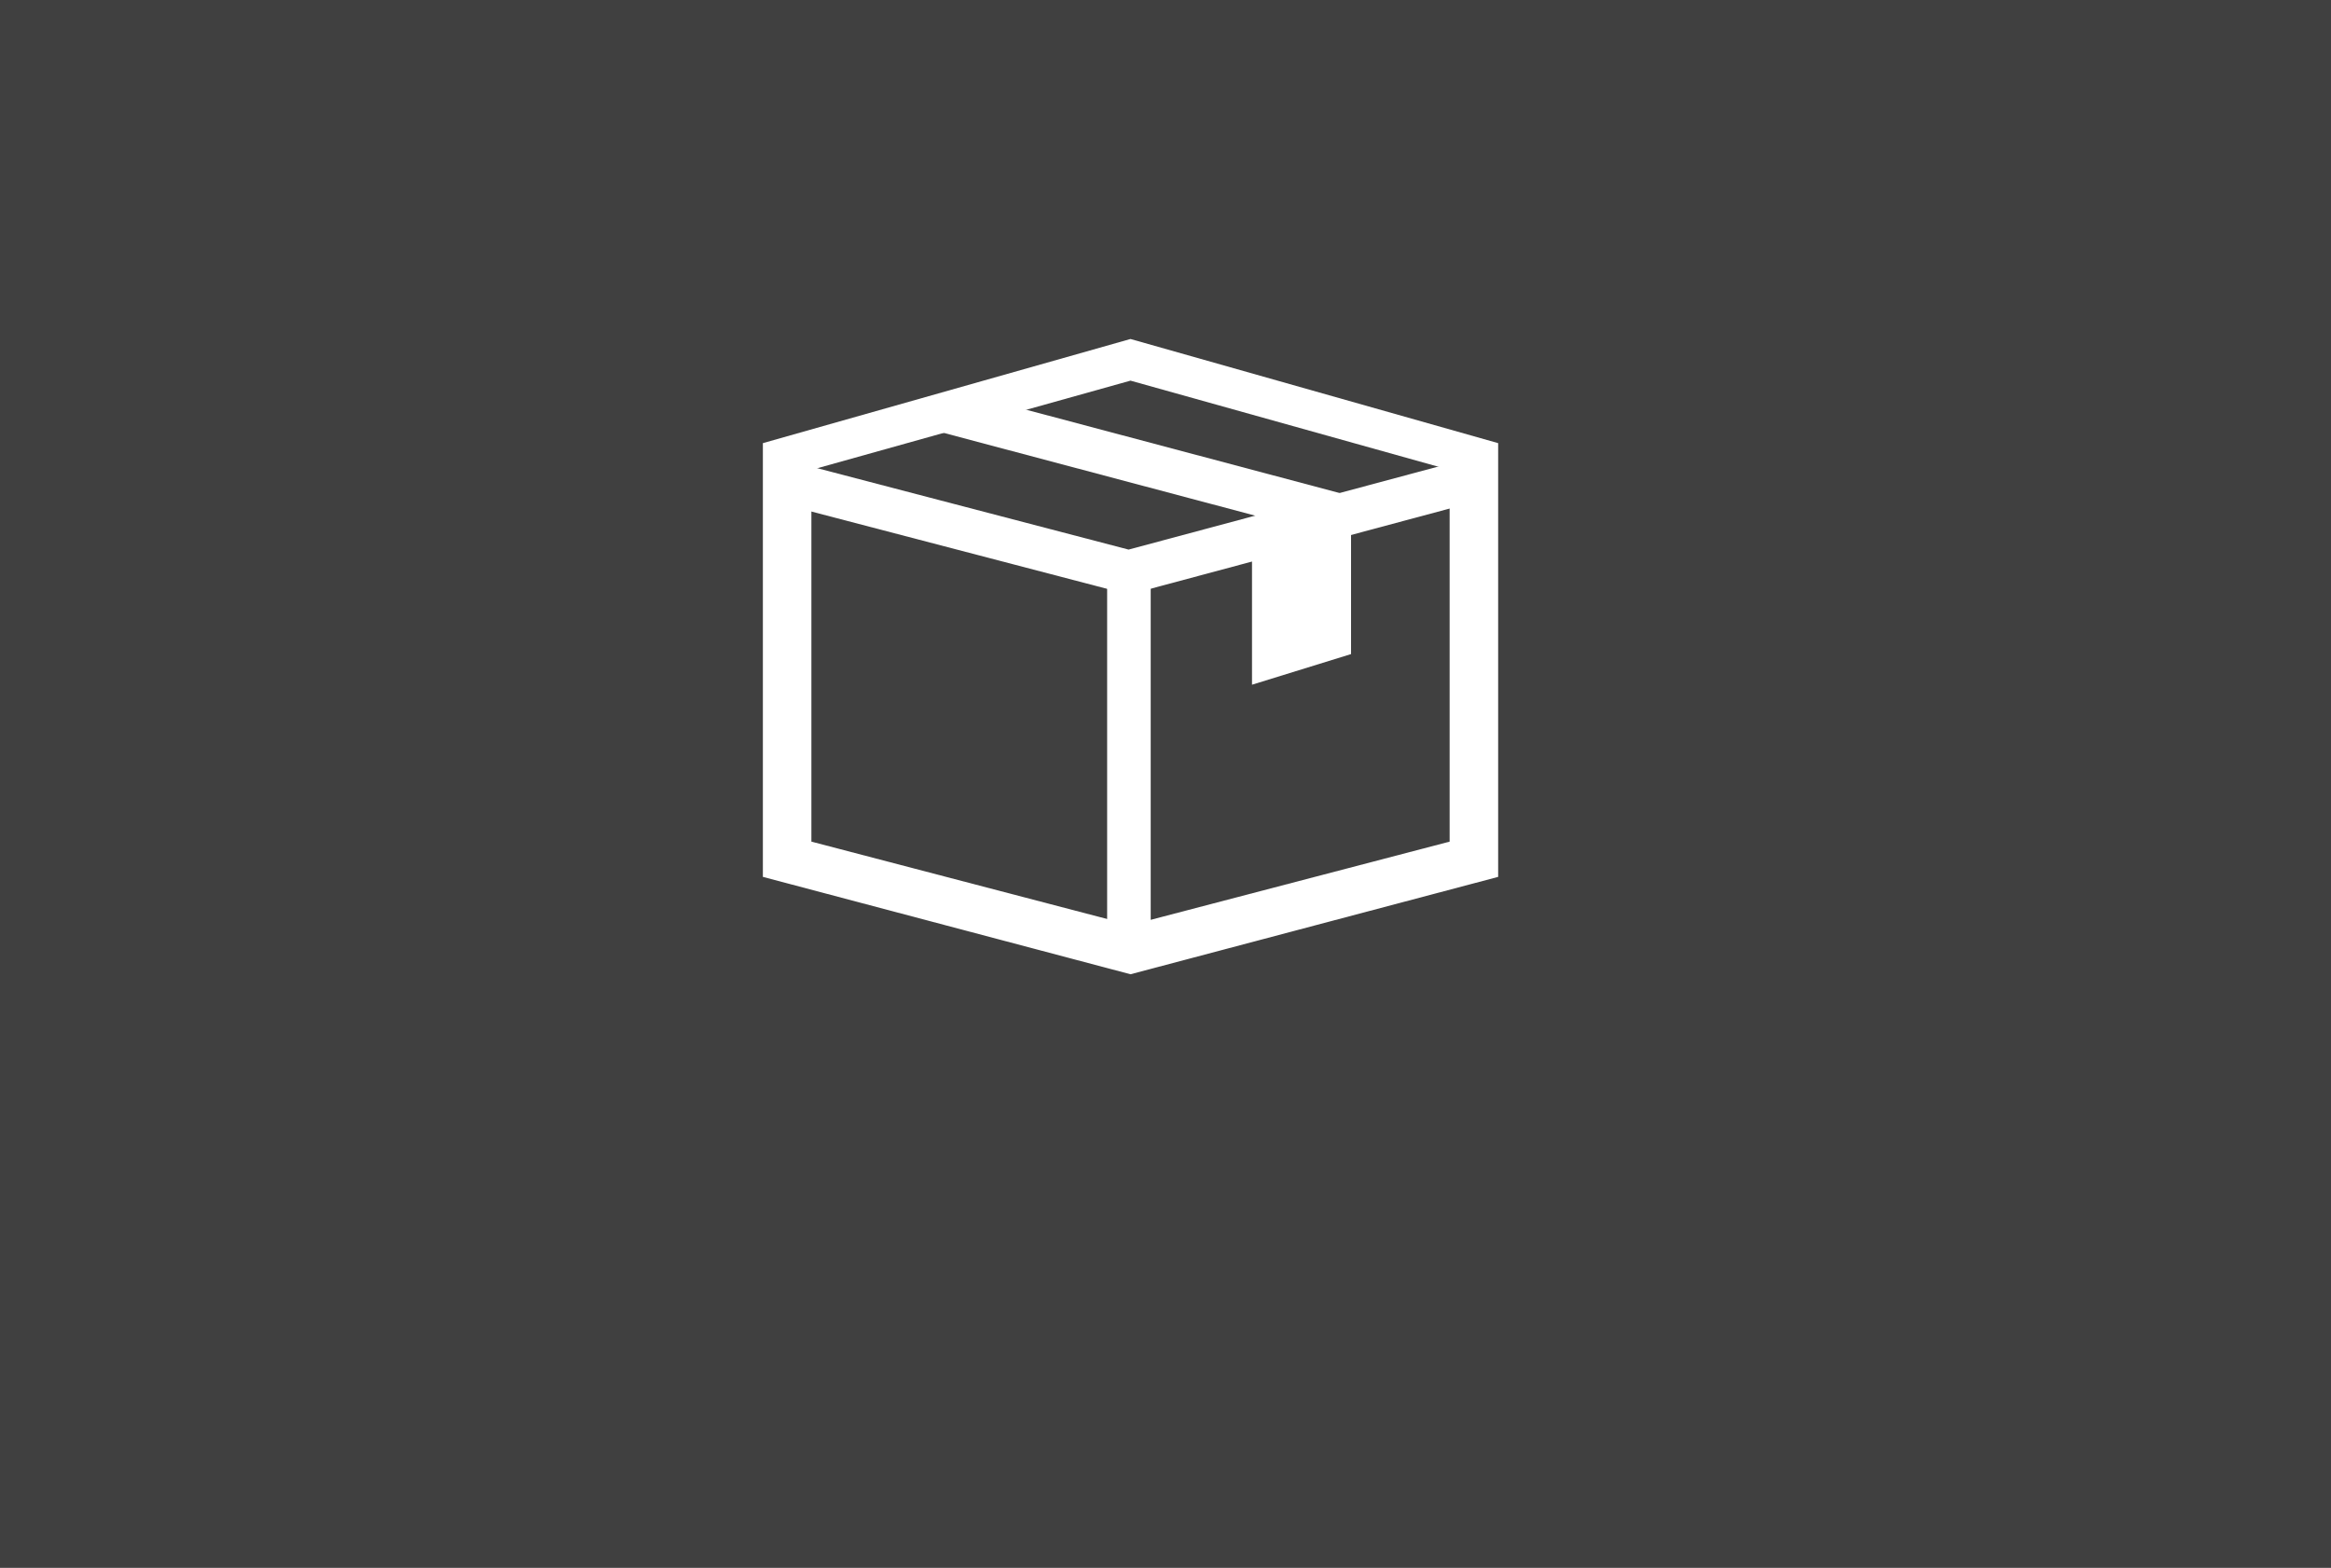<svg viewBox="0 0 55 37" fill="none" xmlns="http://www.w3.org/2000/svg">
<rect x="0" y="0" width="55" height="37" fill="#808080" stroke="none"/>
<rect width="55" height="37" fill="currentColor" fill-opacity="0.5"/>
<path fill-rule="evenodd" clip-rule="evenodd" d="M18 10.458L26.674 8L35.349 10.458V20.694L26.674 22.992L18 20.694V10.458ZM19.145 11.089L26.674 8.983L34.204 11.089V19.862L26.674 21.832L19.145 19.862V11.089Z" fill="white"/>
<path d="M18.713 10.9L26.629 12.97L34.646 10.82L34.911 11.812L26.637 14.031L18.456 11.892L18.713 10.9Z" fill="white"/>
<path d="M27.151 13.758V22.256H26.123V13.758H27.151Z" fill="white"/>
<path d="M22.493 9.212L32.104 11.767L31.501 12.67L22.229 10.206L22.493 9.212Z" fill="white"/>
<path fill-rule="evenodd" clip-rule="evenodd" d="M29.541 13.115V16.159L31.878 15.436V12.286L29.541 13.115Z" fill="white"/>
</svg>
